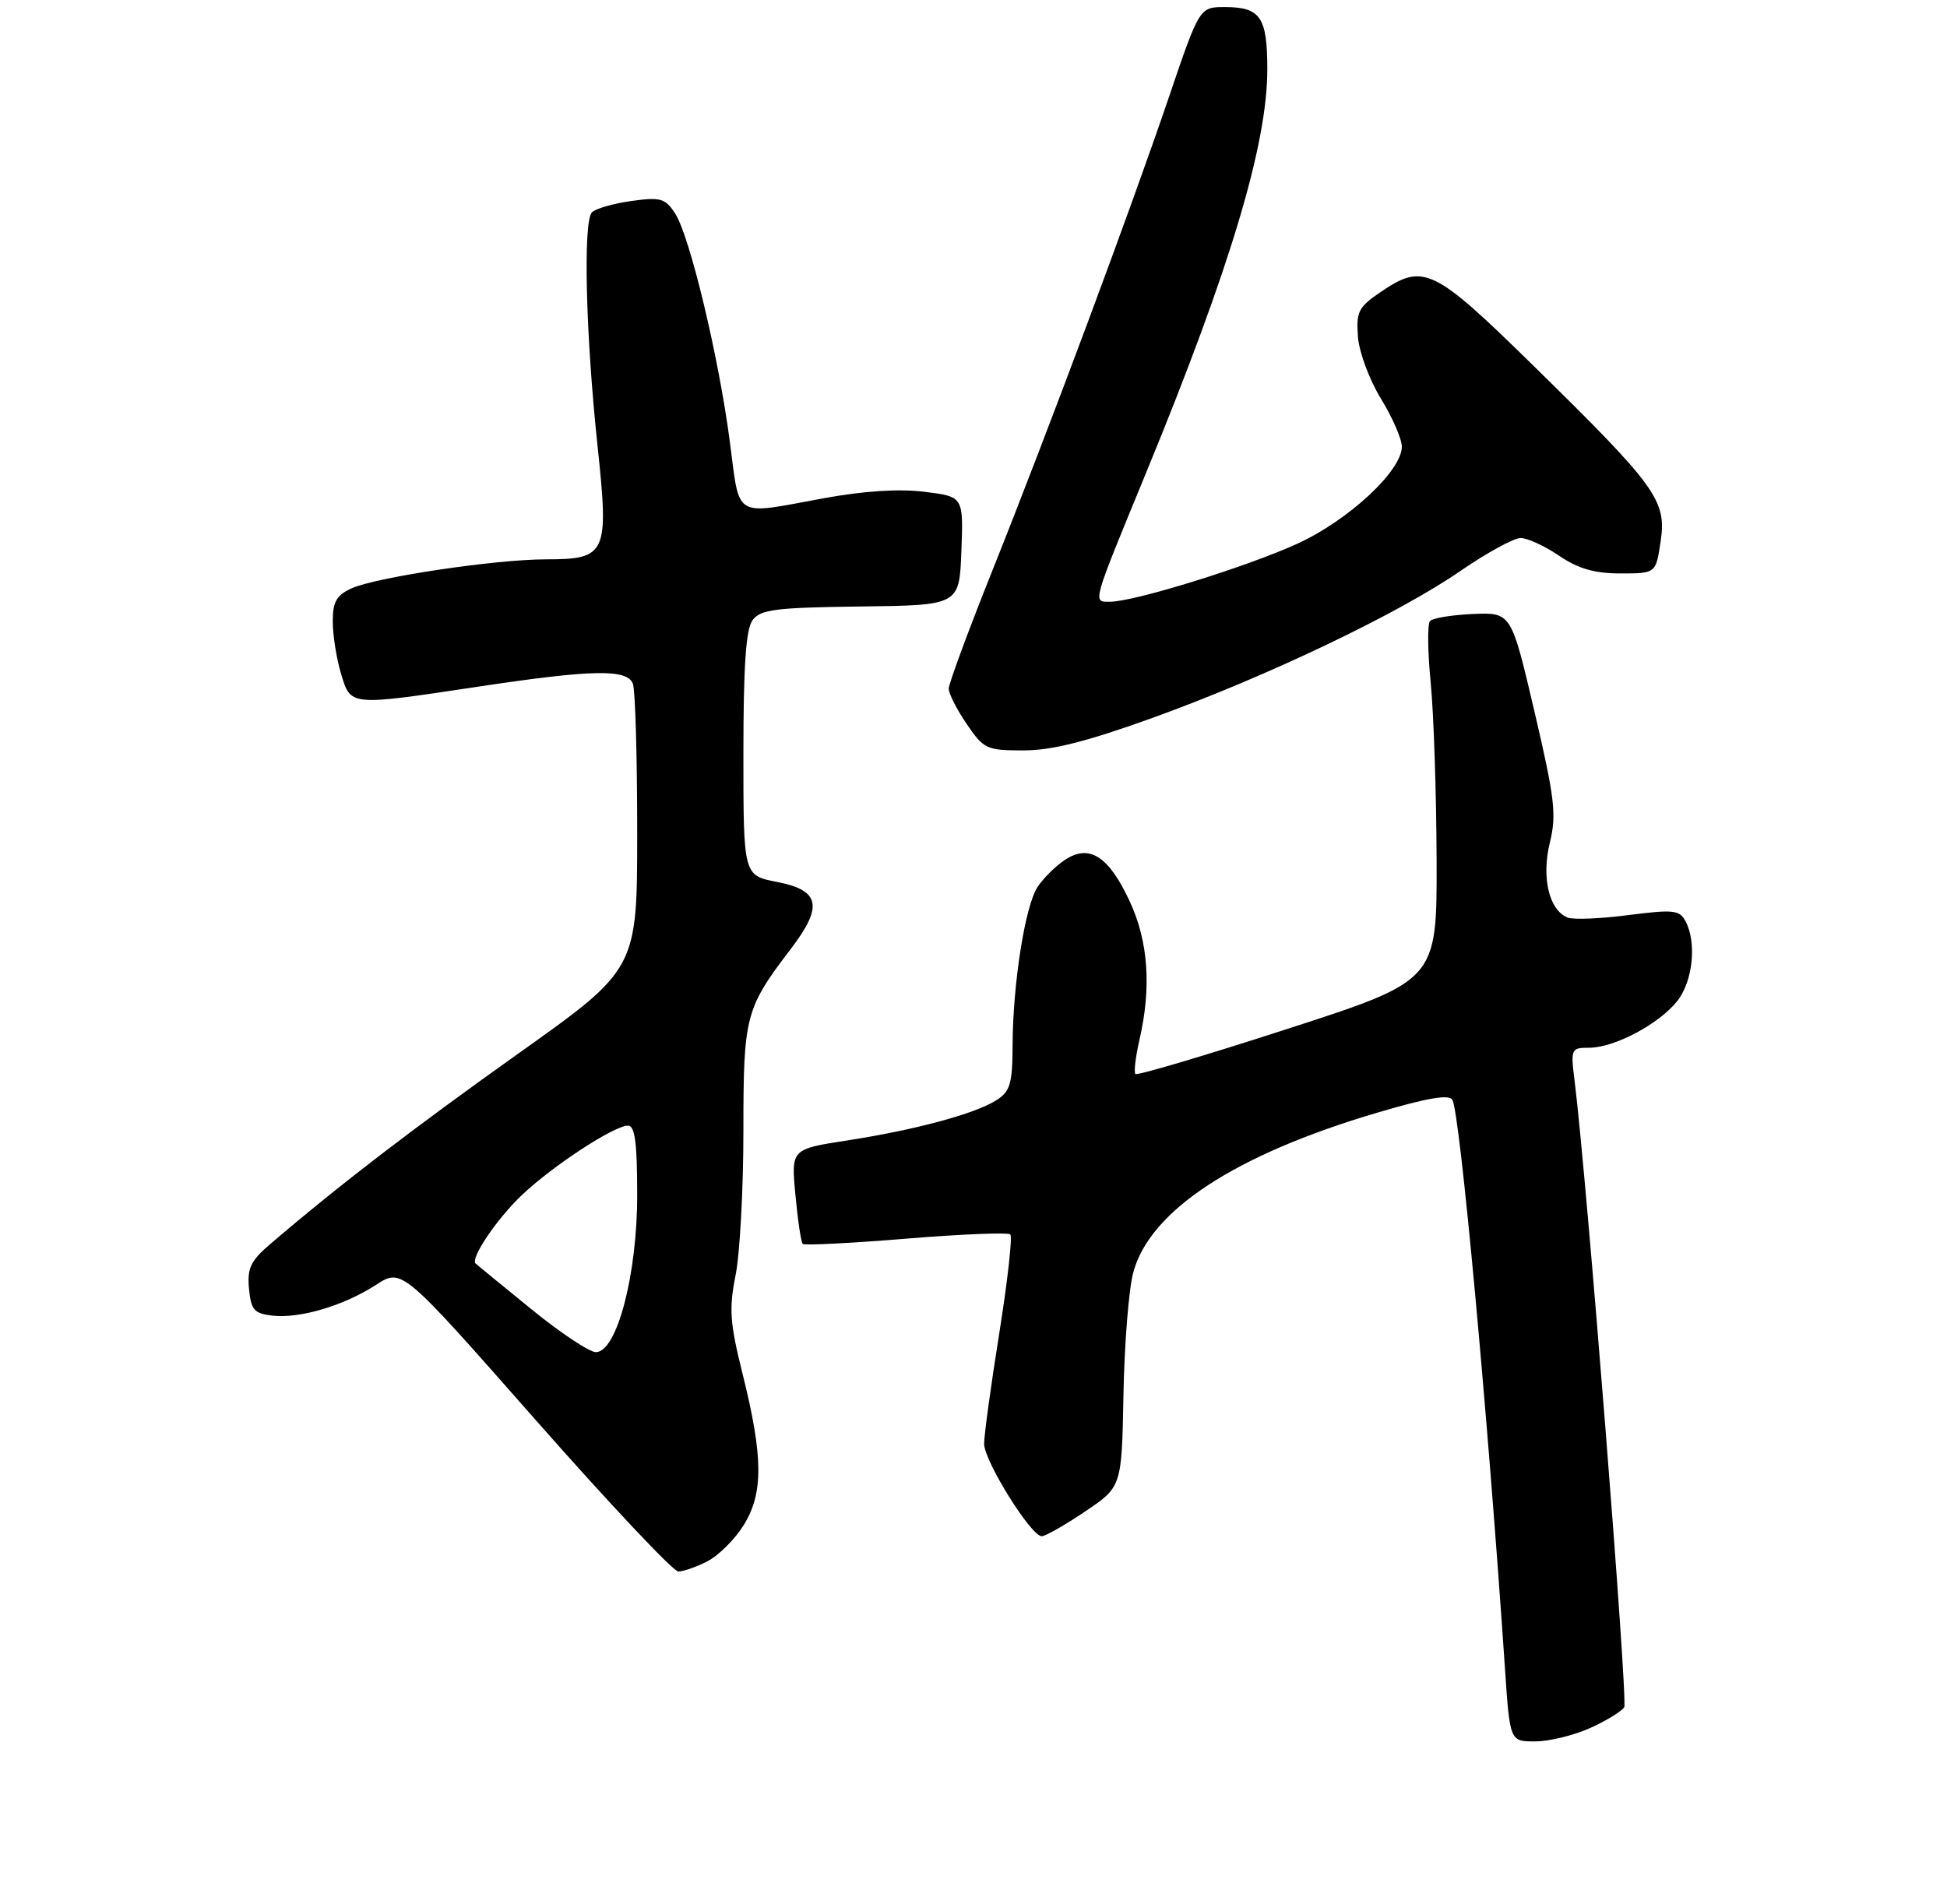 <?xml version="1.0" encoding="UTF-8" standalone="no"?>
<!DOCTYPE svg PUBLIC "-//W3C//DTD SVG 1.1//EN" "http://www.w3.org/Graphics/SVG/1.1/DTD/svg11.dtd" >
<svg xmlns="http://www.w3.org/2000/svg" xmlns:xlink="http://www.w3.org/1999/xlink" version="1.1" viewBox="0 0 275 269">
 <g >
 <path fill="currentColor"
d=" M 224.63 244.08 C 226.90 243.05 229.05 241.73 229.41 241.15 C 229.96 240.25 224.12 166.48 222.41 152.75 C 221.83 148.14 221.89 148.00 224.45 148.00 C 228.02 148.00 234.35 144.64 236.91 141.39 C 239.12 138.58 239.67 133.13 238.06 130.11 C 237.22 128.54 236.33 128.45 230.01 129.26 C 226.11 129.77 222.25 129.93 221.44 129.62 C 218.80 128.60 217.69 123.96 218.91 119.00 C 219.87 115.06 219.60 112.77 216.73 100.50 C 213.45 86.50 213.45 86.50 208.04 86.73 C 205.07 86.86 202.33 87.31 201.97 87.73 C 201.60 88.16 201.65 92.10 202.08 96.50 C 202.51 100.90 202.88 112.15 202.91 121.50 C 202.96 138.50 202.96 138.50 181.89 145.32 C 170.30 149.08 160.61 151.95 160.37 151.71 C 160.13 151.46 160.39 149.29 160.94 146.88 C 162.65 139.47 162.19 132.96 159.57 127.33 C 156.60 120.94 153.88 119.19 150.45 121.44 C 149.12 122.31 147.36 124.05 146.54 125.30 C 144.78 127.99 143.05 139.00 143.02 147.73 C 143.00 153.08 142.68 154.16 140.75 155.40 C 137.76 157.32 129.29 159.61 119.62 161.10 C 111.74 162.32 111.74 162.32 112.35 168.80 C 112.68 172.37 113.14 175.48 113.38 175.71 C 113.61 175.94 120.18 175.61 127.97 174.97 C 135.76 174.33 142.39 174.06 142.70 174.37 C 143.02 174.68 142.31 180.97 141.14 188.33 C 139.96 195.70 139.00 202.72 139.00 203.94 C 139.00 206.37 145.62 217.00 147.14 217.00 C 147.65 217.00 150.41 215.43 153.26 213.51 C 158.44 210.02 158.44 210.02 158.68 197.02 C 158.81 189.88 159.43 182.11 160.06 179.76 C 162.40 171.00 174.42 163.11 194.50 157.18 C 201.59 155.08 204.69 154.55 205.14 155.36 C 206.22 157.29 210.13 199.64 212.57 235.75 C 213.26 246.00 213.26 246.00 216.88 245.98 C 218.87 245.97 222.36 245.11 224.63 244.08 Z  M 99.95 220.52 C 101.52 219.71 103.82 217.41 105.06 215.40 C 107.84 210.90 107.80 205.78 104.89 194.09 C 103.09 186.88 102.95 184.89 103.89 180.17 C 104.50 177.14 105.00 167.97 105.00 159.78 C 105.00 143.50 105.26 142.48 111.69 134.05 C 116.30 128.00 115.84 125.76 109.75 124.58 C 105.00 123.66 105.00 123.66 105.00 106.52 C 105.00 94.09 105.35 88.90 106.29 87.61 C 107.41 86.09 109.48 85.82 121.54 85.67 C 135.50 85.50 135.50 85.50 135.79 77.83 C 136.08 70.15 136.08 70.15 130.58 69.47 C 126.98 69.02 122.03 69.34 116.29 70.39 C 103.46 72.75 104.53 73.39 103.09 62.44 C 101.53 50.45 97.41 33.28 95.35 30.14 C 93.96 28.01 93.30 27.82 89.19 28.39 C 86.65 28.74 84.14 29.46 83.61 29.99 C 82.34 31.26 82.72 47.22 84.40 63.00 C 86.02 78.27 85.69 79.00 77.10 79.01 C 69.97 79.01 53.11 81.54 49.65 83.11 C 47.52 84.08 47.00 85.01 47.00 87.79 C 47.00 89.70 47.52 93.01 48.16 95.13 C 49.55 99.77 49.26 99.74 67.50 97.00 C 83.73 94.56 88.58 94.47 89.39 96.58 C 89.73 97.45 90.00 106.88 90.00 117.52 C 90.00 136.88 90.00 136.88 73.25 148.79 C 58.20 159.50 47.93 167.38 38.17 175.73 C 35.39 178.11 34.90 179.15 35.17 182.04 C 35.46 185.05 35.89 185.54 38.48 185.84 C 42.37 186.28 48.58 184.43 53.13 181.48 C 56.77 179.13 56.77 179.13 75.63 200.55 C 86.01 212.33 95.08 221.97 95.80 221.98 C 96.51 221.99 98.38 221.34 99.95 220.52 Z  M 162.77 101.41 C 178.81 95.62 197.49 86.71 206.26 80.66 C 209.98 78.10 213.81 76.00 214.78 76.00 C 215.74 76.00 218.19 77.12 220.21 78.50 C 222.92 80.34 225.21 81.00 228.89 81.00 C 233.88 81.00 233.88 81.00 234.55 76.49 C 235.42 70.71 234.00 68.74 216.68 51.75 C 202.38 37.73 201.08 37.10 194.90 41.32 C 191.88 43.38 191.53 44.07 191.80 47.57 C 191.96 49.73 193.42 53.67 195.05 56.32 C 196.67 58.97 198.00 62.01 198.00 63.09 C 198.00 66.50 190.50 73.47 183.27 76.79 C 176.15 80.05 160.18 85.00 156.77 85.00 C 154.31 85.00 154.15 85.56 161.94 66.63 C 173.75 37.91 179.00 20.42 179.00 9.78 C 179.00 2.42 178.03 1.00 173.01 1.00 C 169.42 1.00 169.42 1.00 165.09 13.75 C 159.66 29.73 148.09 60.78 140.10 80.76 C 136.74 89.16 134.00 96.59 134.00 97.28 C 134.00 97.97 135.14 100.22 136.54 102.27 C 138.95 105.81 139.34 106.00 144.55 106.00 C 148.55 106.00 153.48 104.76 162.77 101.41 Z  M 75.00 184.89 C 70.88 181.53 67.35 178.65 67.18 178.48 C 66.40 177.77 70.15 172.20 73.67 168.85 C 78.00 164.72 86.73 159.00 88.70 159.00 C 89.68 159.00 90.00 161.41 90.00 168.81 C 90.00 180.08 87.13 191.00 84.16 191.00 C 83.25 191.00 79.12 188.25 75.00 184.89 Z "/>
</g>
</svg>